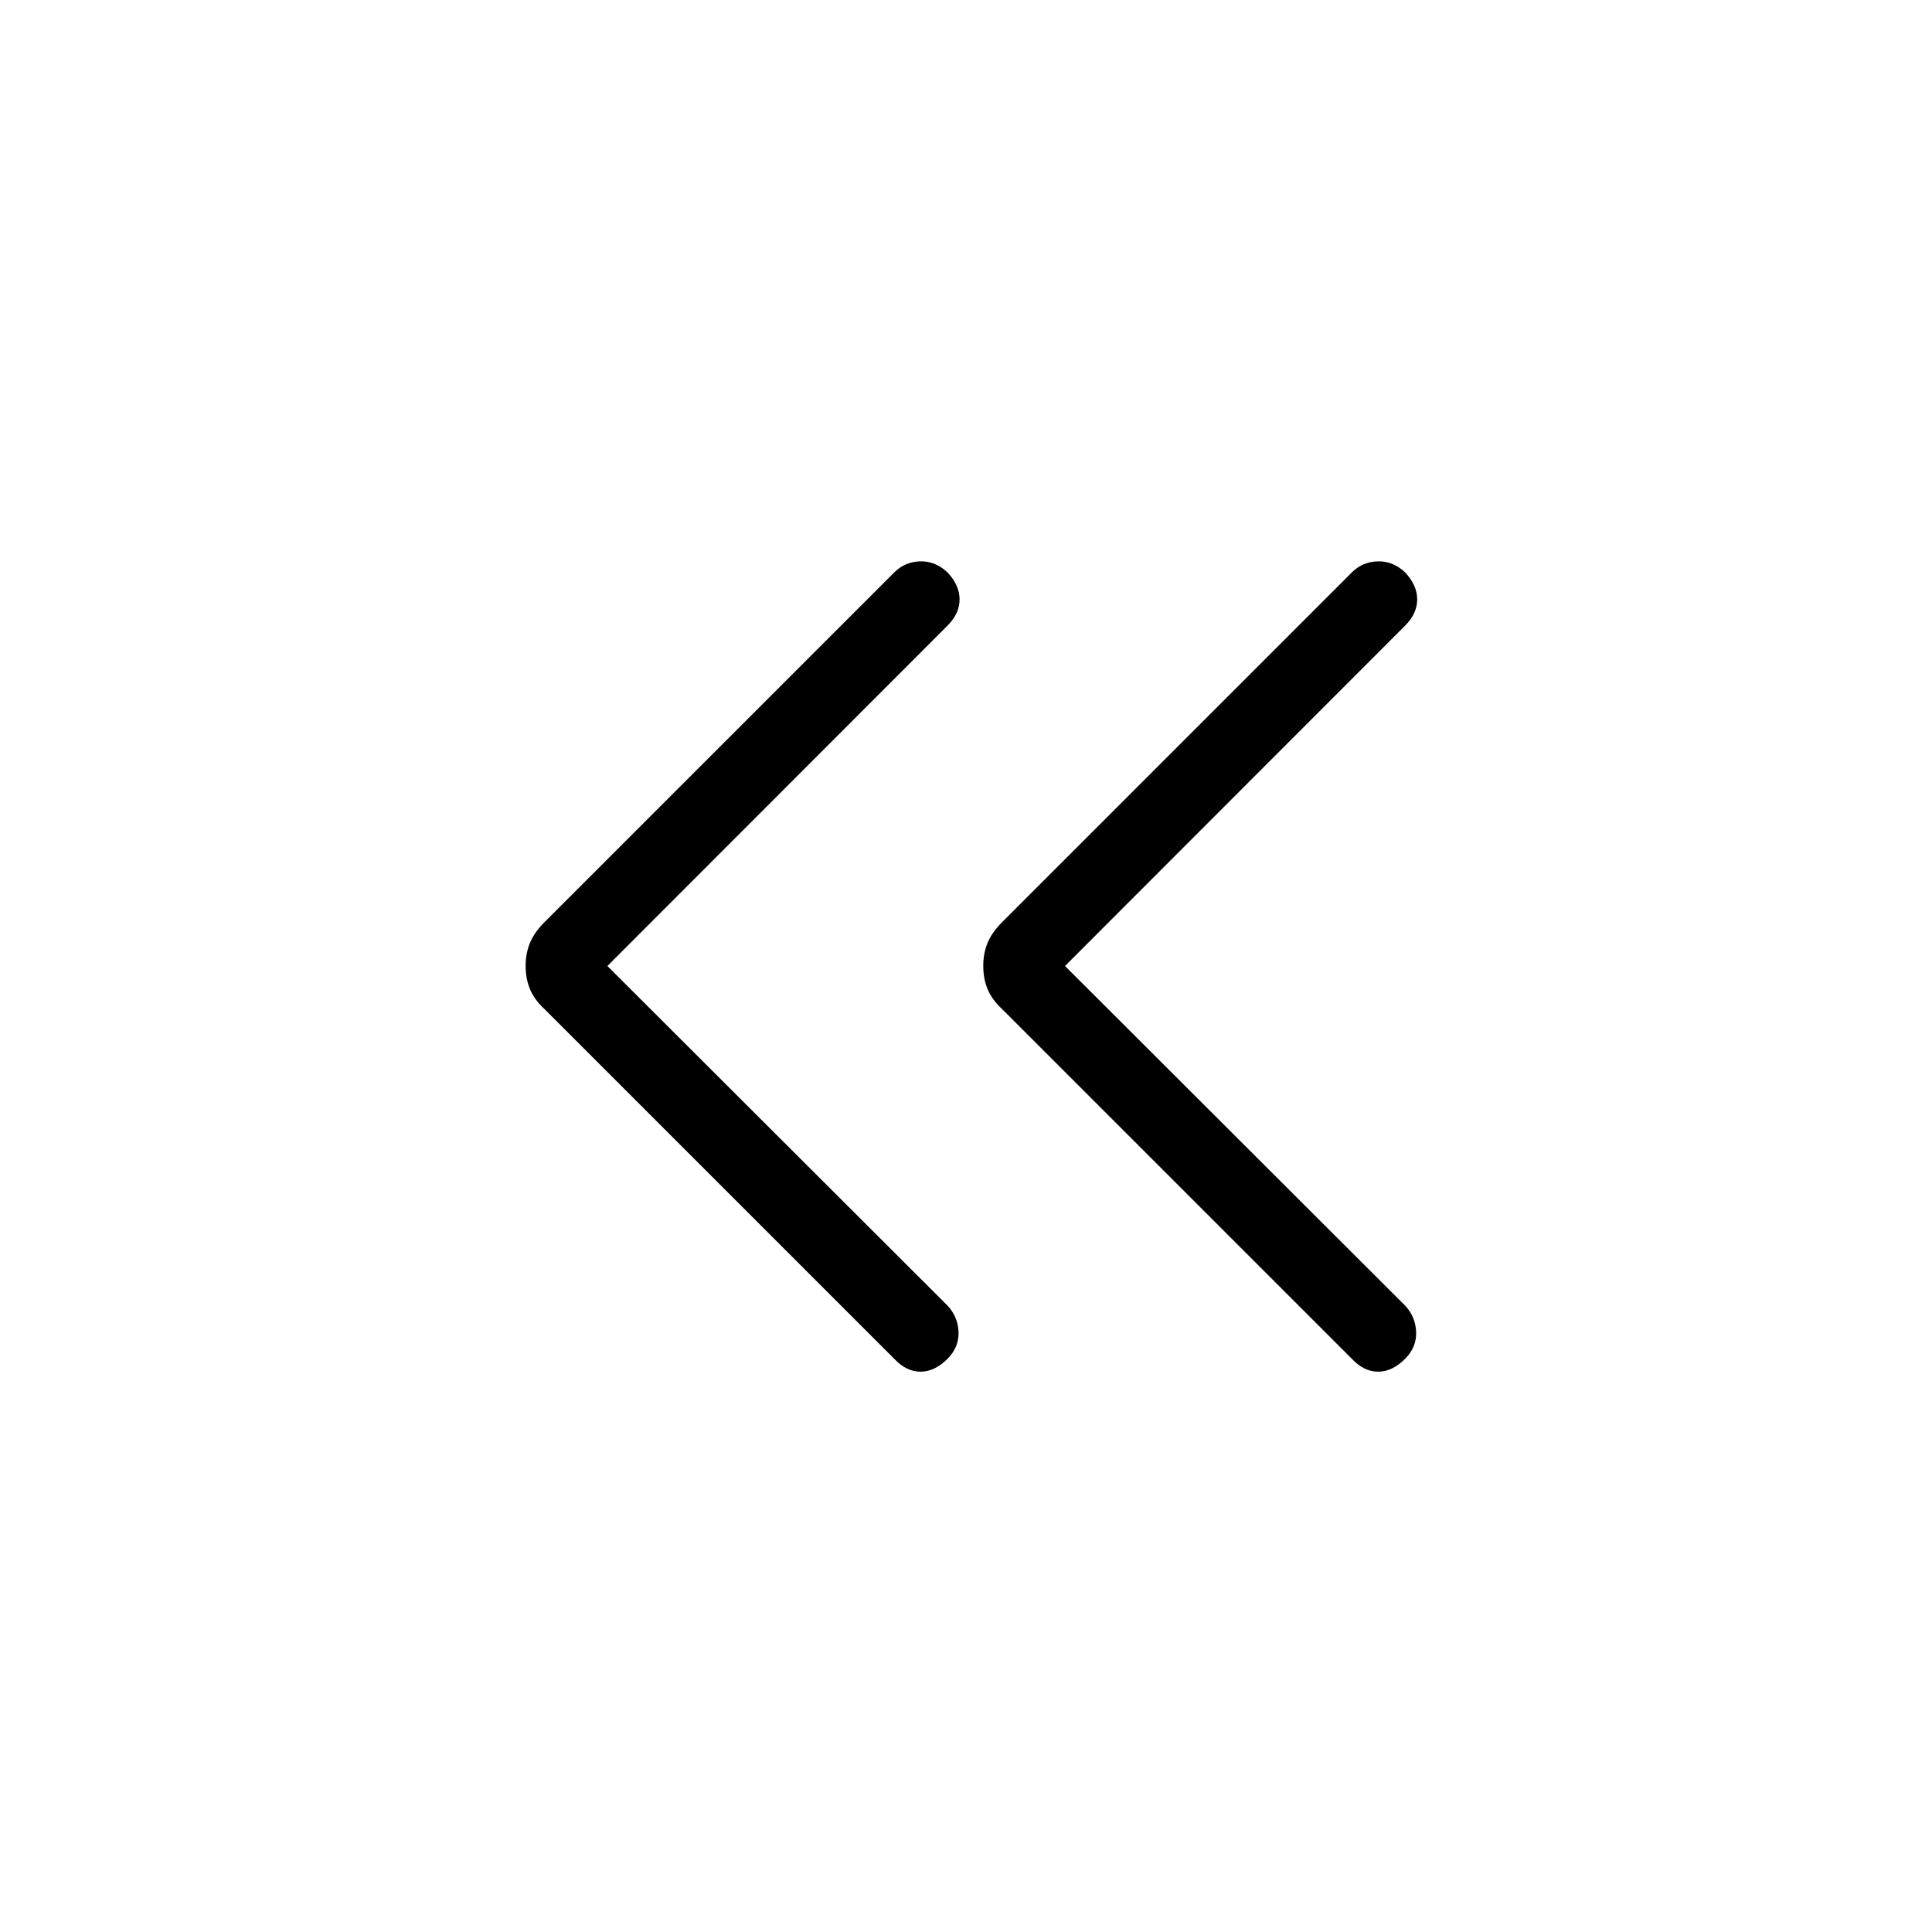 <svg xmlns="http://www.w3.org/2000/svg" height="24" viewBox="0 -960 960 960" width="24"><path d="m301.81-480 169 168.73q5.23 5.62 5.48 13.17.25 7.56-5.48 13.29-6.39 6.39-13.43 6.39-7.03 0-13.03-6.39L270.65-458.5q-5.11-4.73-7.28-9.94-2.18-5.21-2.18-11.56 0-6.35 2.18-11.56 2.17-5.21 7.28-10.32l173.7-173.7q5.23-5.23 12.78-5.48 7.56-.25 13.68 5.48 6 6.39 6 13.43 0 7.03-6 13.03L301.81-480Zm227.38 0 169 168.73q5.23 5.62 5.48 13.17.25 7.56-5.48 13.29-6.38 6.39-13.42 6.39t-13.04-6.39L498.04-458.5q-5.12-4.73-7.29-9.94-2.17-5.21-2.17-11.56 0-6.35 2.17-11.56 2.17-5.21 7.29-10.32l173.69-173.7q5.23-5.23 12.79-5.48 7.56-.25 13.67 5.48 6 6.39 6 13.43 0 7.03-6 13.03L529.19-480Z"/></svg>